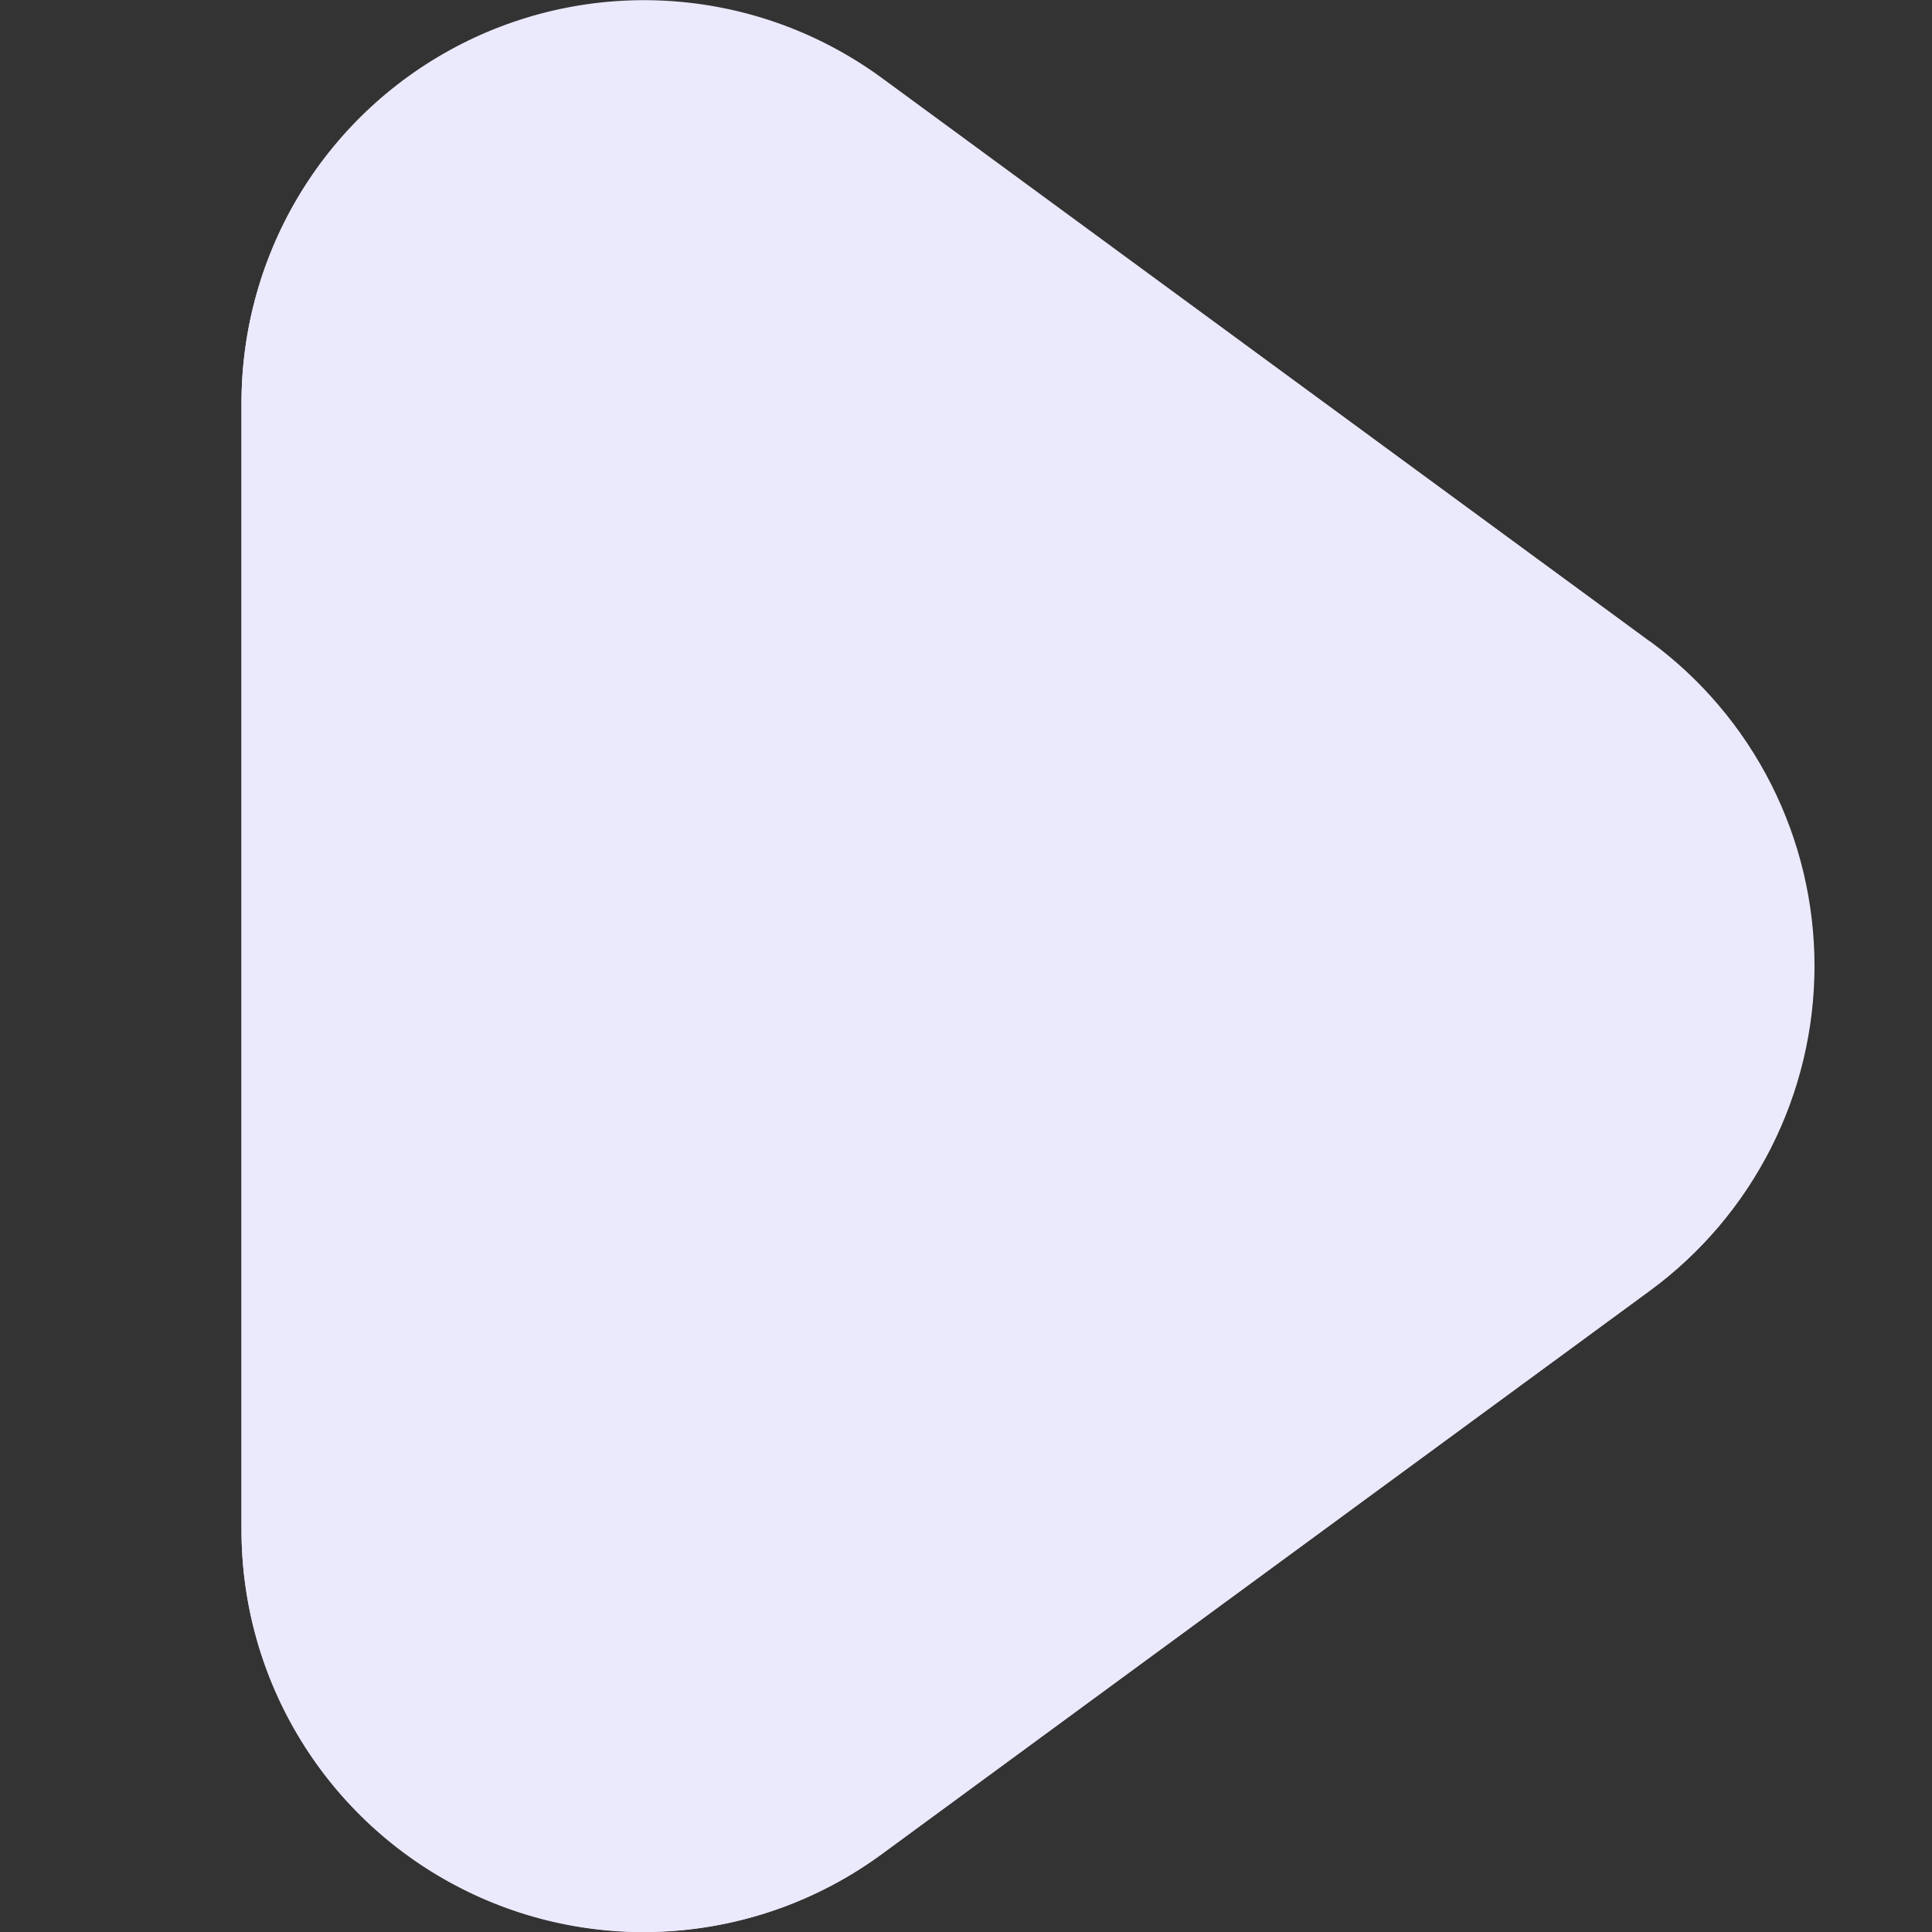 <svg width="50" height="50" viewBox="0 0 50 50" fill="none" xmlns="http://www.w3.org/2000/svg">
<rect x="0" y="0" width="50" height="50" fill="#333333" stroke="none"/>
<g clip-path="url(#clip0_246_2384)">
<path d="M42.696 16.6L22.821 2.017C21.268 0.88 19.432 0.195 17.514 0.039C15.597 -0.118 13.673 0.26 11.957 1.13C10.241 2 8.799 3.328 7.792 4.967C6.784 6.607 6.251 8.493 6.25 10.417V39.583C6.25 41.508 6.784 43.395 7.792 45.035C8.8 46.675 10.242 48.004 11.959 48.874C13.676 49.744 15.601 50.121 17.519 49.963C19.438 49.806 21.275 49.12 22.827 47.981L42.702 33.398C44.021 32.431 45.094 31.166 45.834 29.706C46.573 28.247 46.959 26.634 46.959 24.998C46.959 23.362 46.573 21.749 45.834 20.29C45.094 18.83 44.021 17.566 42.702 16.598L42.696 16.6ZM40.229 30.038L20.354 44.621C19.423 45.301 18.322 45.711 17.172 45.804C16.023 45.897 14.87 45.671 13.841 45.149C12.812 44.628 11.948 43.832 11.343 42.849C10.739 41.867 10.418 40.737 10.417 39.583V10.417C10.405 9.261 10.72 8.126 11.325 7.141C11.929 6.156 12.8 5.362 13.835 4.85C14.716 4.402 15.691 4.168 16.679 4.167C18.004 4.172 19.292 4.602 20.354 5.394L40.229 19.977C41.02 20.558 41.663 21.316 42.106 22.191C42.549 23.067 42.78 24.034 42.78 25.015C42.78 25.995 42.549 26.963 42.106 27.838C41.663 28.713 41.02 29.471 40.229 30.052V30.038Z" fill="#EBE9FC"/>
<g clip-path="url(#clip1_246_2384)">
<path d="M42.692 16.602L22.821 2.031C21.269 0.895 19.432 0.21 17.515 0.054C15.598 -0.103 13.675 0.274 11.959 1.144C10.243 2.013 8.801 3.341 7.793 4.979C6.786 6.618 6.252 8.504 6.25 10.427V39.584C6.247 41.509 6.778 43.398 7.785 45.039C8.792 46.68 10.234 48.01 11.952 48.88C13.669 49.751 15.595 50.127 17.514 49.968C19.433 49.809 21.27 49.121 22.821 47.979L42.692 33.408C44.01 32.441 45.082 31.176 45.821 29.717C46.56 28.259 46.945 26.646 46.945 25.011C46.945 23.375 46.56 21.763 45.821 20.304C45.082 18.845 44.01 17.58 42.692 16.613V16.602Z" fill="#EBE9FC"/>
</g>
</g>
<defs>
<clipPath id="clip0_246_2384">
<rect width="50" height="50" fill="white"/>
</clipPath>
<clipPath id="clip1_246_2384">
<rect width="50" height="50" fill="white"/>
</clipPath>
</defs>
</svg>
